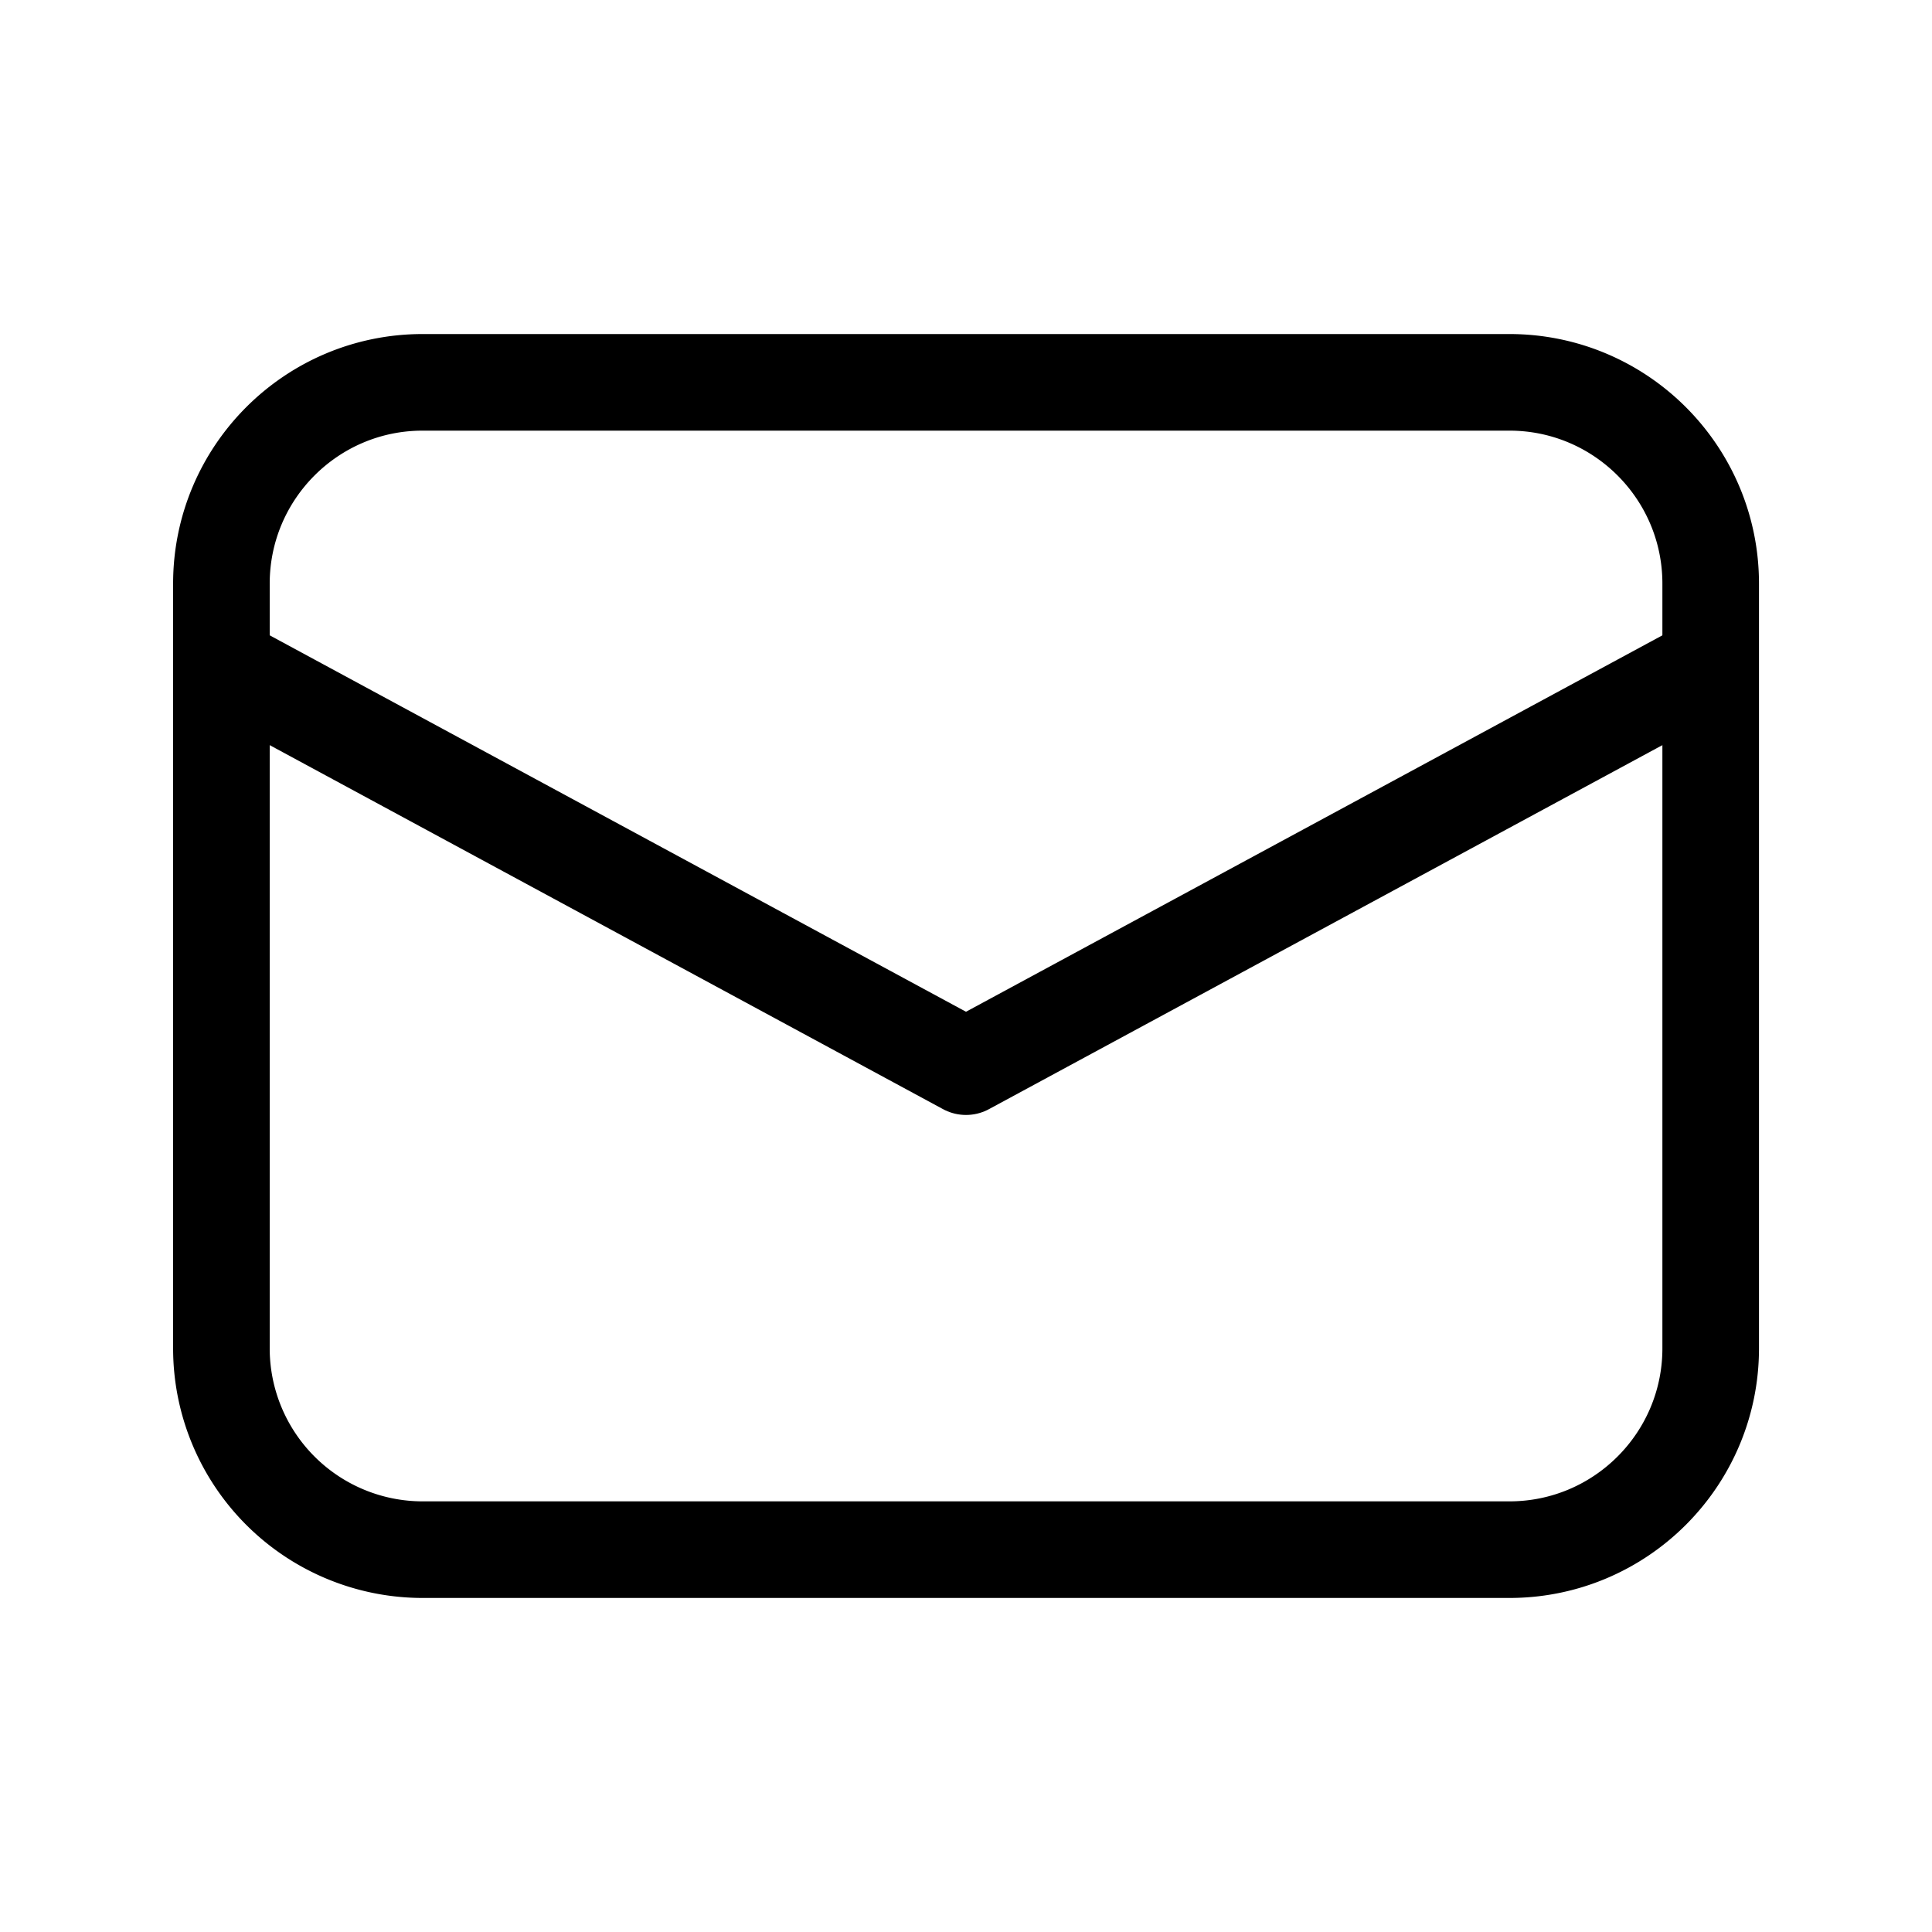 <svg xmlns="http://www.w3.org/2000/svg" fill="none" viewBox="0 0 20 20"><path stroke="currentColor" stroke-miterlimit="10" d="M15.625 16.042H4.375a2.084 2.084 0 0 1-2.083-2.084V6.042c0-1.15.933-2.084 2.083-2.084h11.25c1.15 0 2.084.933 2.084 2.084v7.916c0 1.15-.933 2.084-2.084 2.084Z"/><path stroke="currentColor" stroke-linejoin="round" stroke-miterlimit="10" d="M2.292 6.875 10 11.042l7.709-4.167"/></svg>